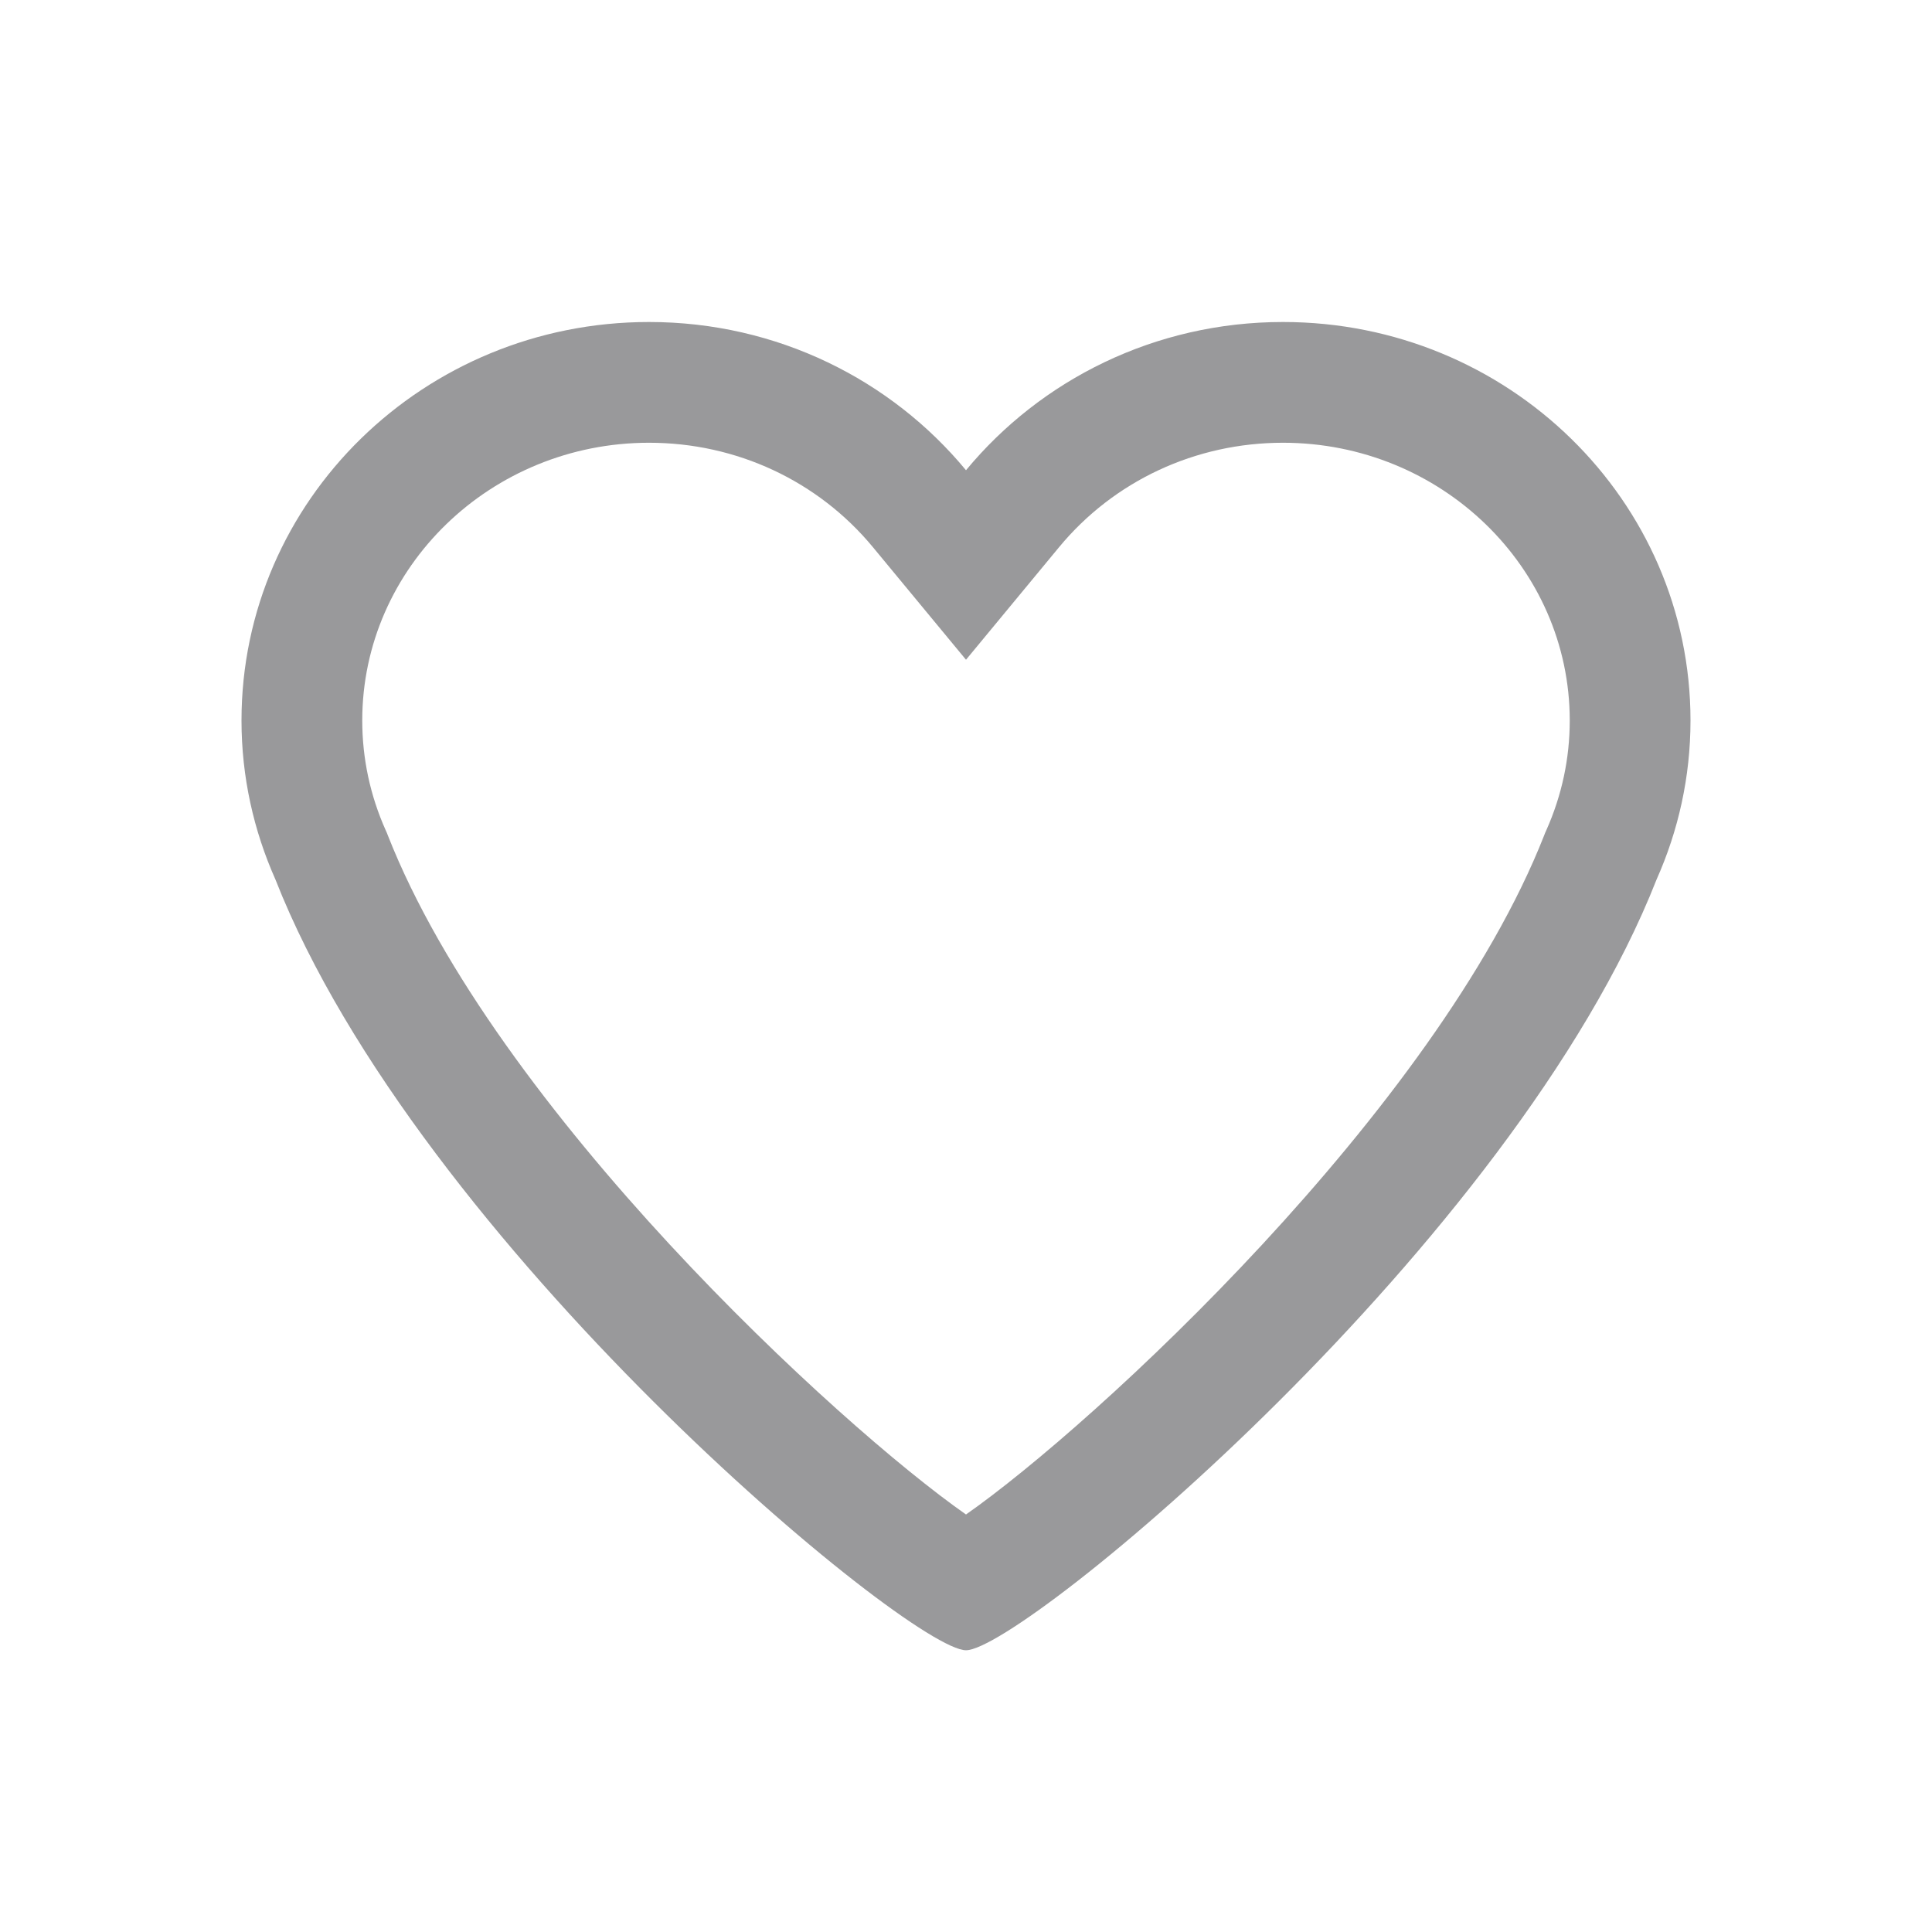 <?xml version="1.0" encoding="UTF-8" standalone="no"?>
<svg width="48px" height="48px" viewBox="0 0 48 48" version="1.1" xmlns="http://www.w3.org/2000/svg" xmlns:xlink="http://www.w3.org/1999/xlink" xmlns:sketch="http://www.bohemiancoding.com/sketch/ns">
    <!-- Generator: Sketch 3.4.2 (15855) - http://www.bohemiancoding.com/sketch -->
    <title>icon_my_review_praise</title>
    <desc>Created with Sketch.</desc>
    <defs></defs>
    <g id="slice" stroke="none" stroke-width="1" fill="none" fill-rule="evenodd" sketch:type="MSPage">
        <g id="icon_general" sketch:type="MSArtboardGroup" transform="translate(-1800, -60)" fill="#99999B">
            <g id="icon_my_review_praise" sketch:type="MSLayerGroup" transform="translate(1800, 60)">
                <path d="M31.875,11 C35.803,11 39,14.096 39,17.9 C39,18.843 38.804,19.761 38.417,20.629 L38.389,20.691 L38.365,20.753 C35.687,27.567 27.16,35.418 24,37.627 C20.84,35.418 12.313,27.567 9.635,20.753 L9.611,20.691 L9.583,20.629 C9.196,19.761 9,18.843 9,17.9 C9,14.095 12.196,11 16.125,11 C18.297,11 20.324,11.946 21.688,13.595 L24,16.391 L26.312,13.595 C27.675,11.946 29.703,11 31.875,11 M31.875,8 C28.692,8 25.856,9.438 24,11.683 C22.144,9.438 19.308,8 16.125,8 C10.533,8 6,12.432 6,17.9 C6,19.305 6.304,20.64 6.843,21.851 C10.392,30.882 22.594,41 24,41 C25.406,41 37.608,30.882 41.157,21.851 C41.697,20.64 42,19.305 42,17.9 C42,12.432 37.467,8 31.875,8" id="Imported-Layers" sketch:type="MSShapeGroup"></path>
            </g>
        </g>
    </g>
</svg>